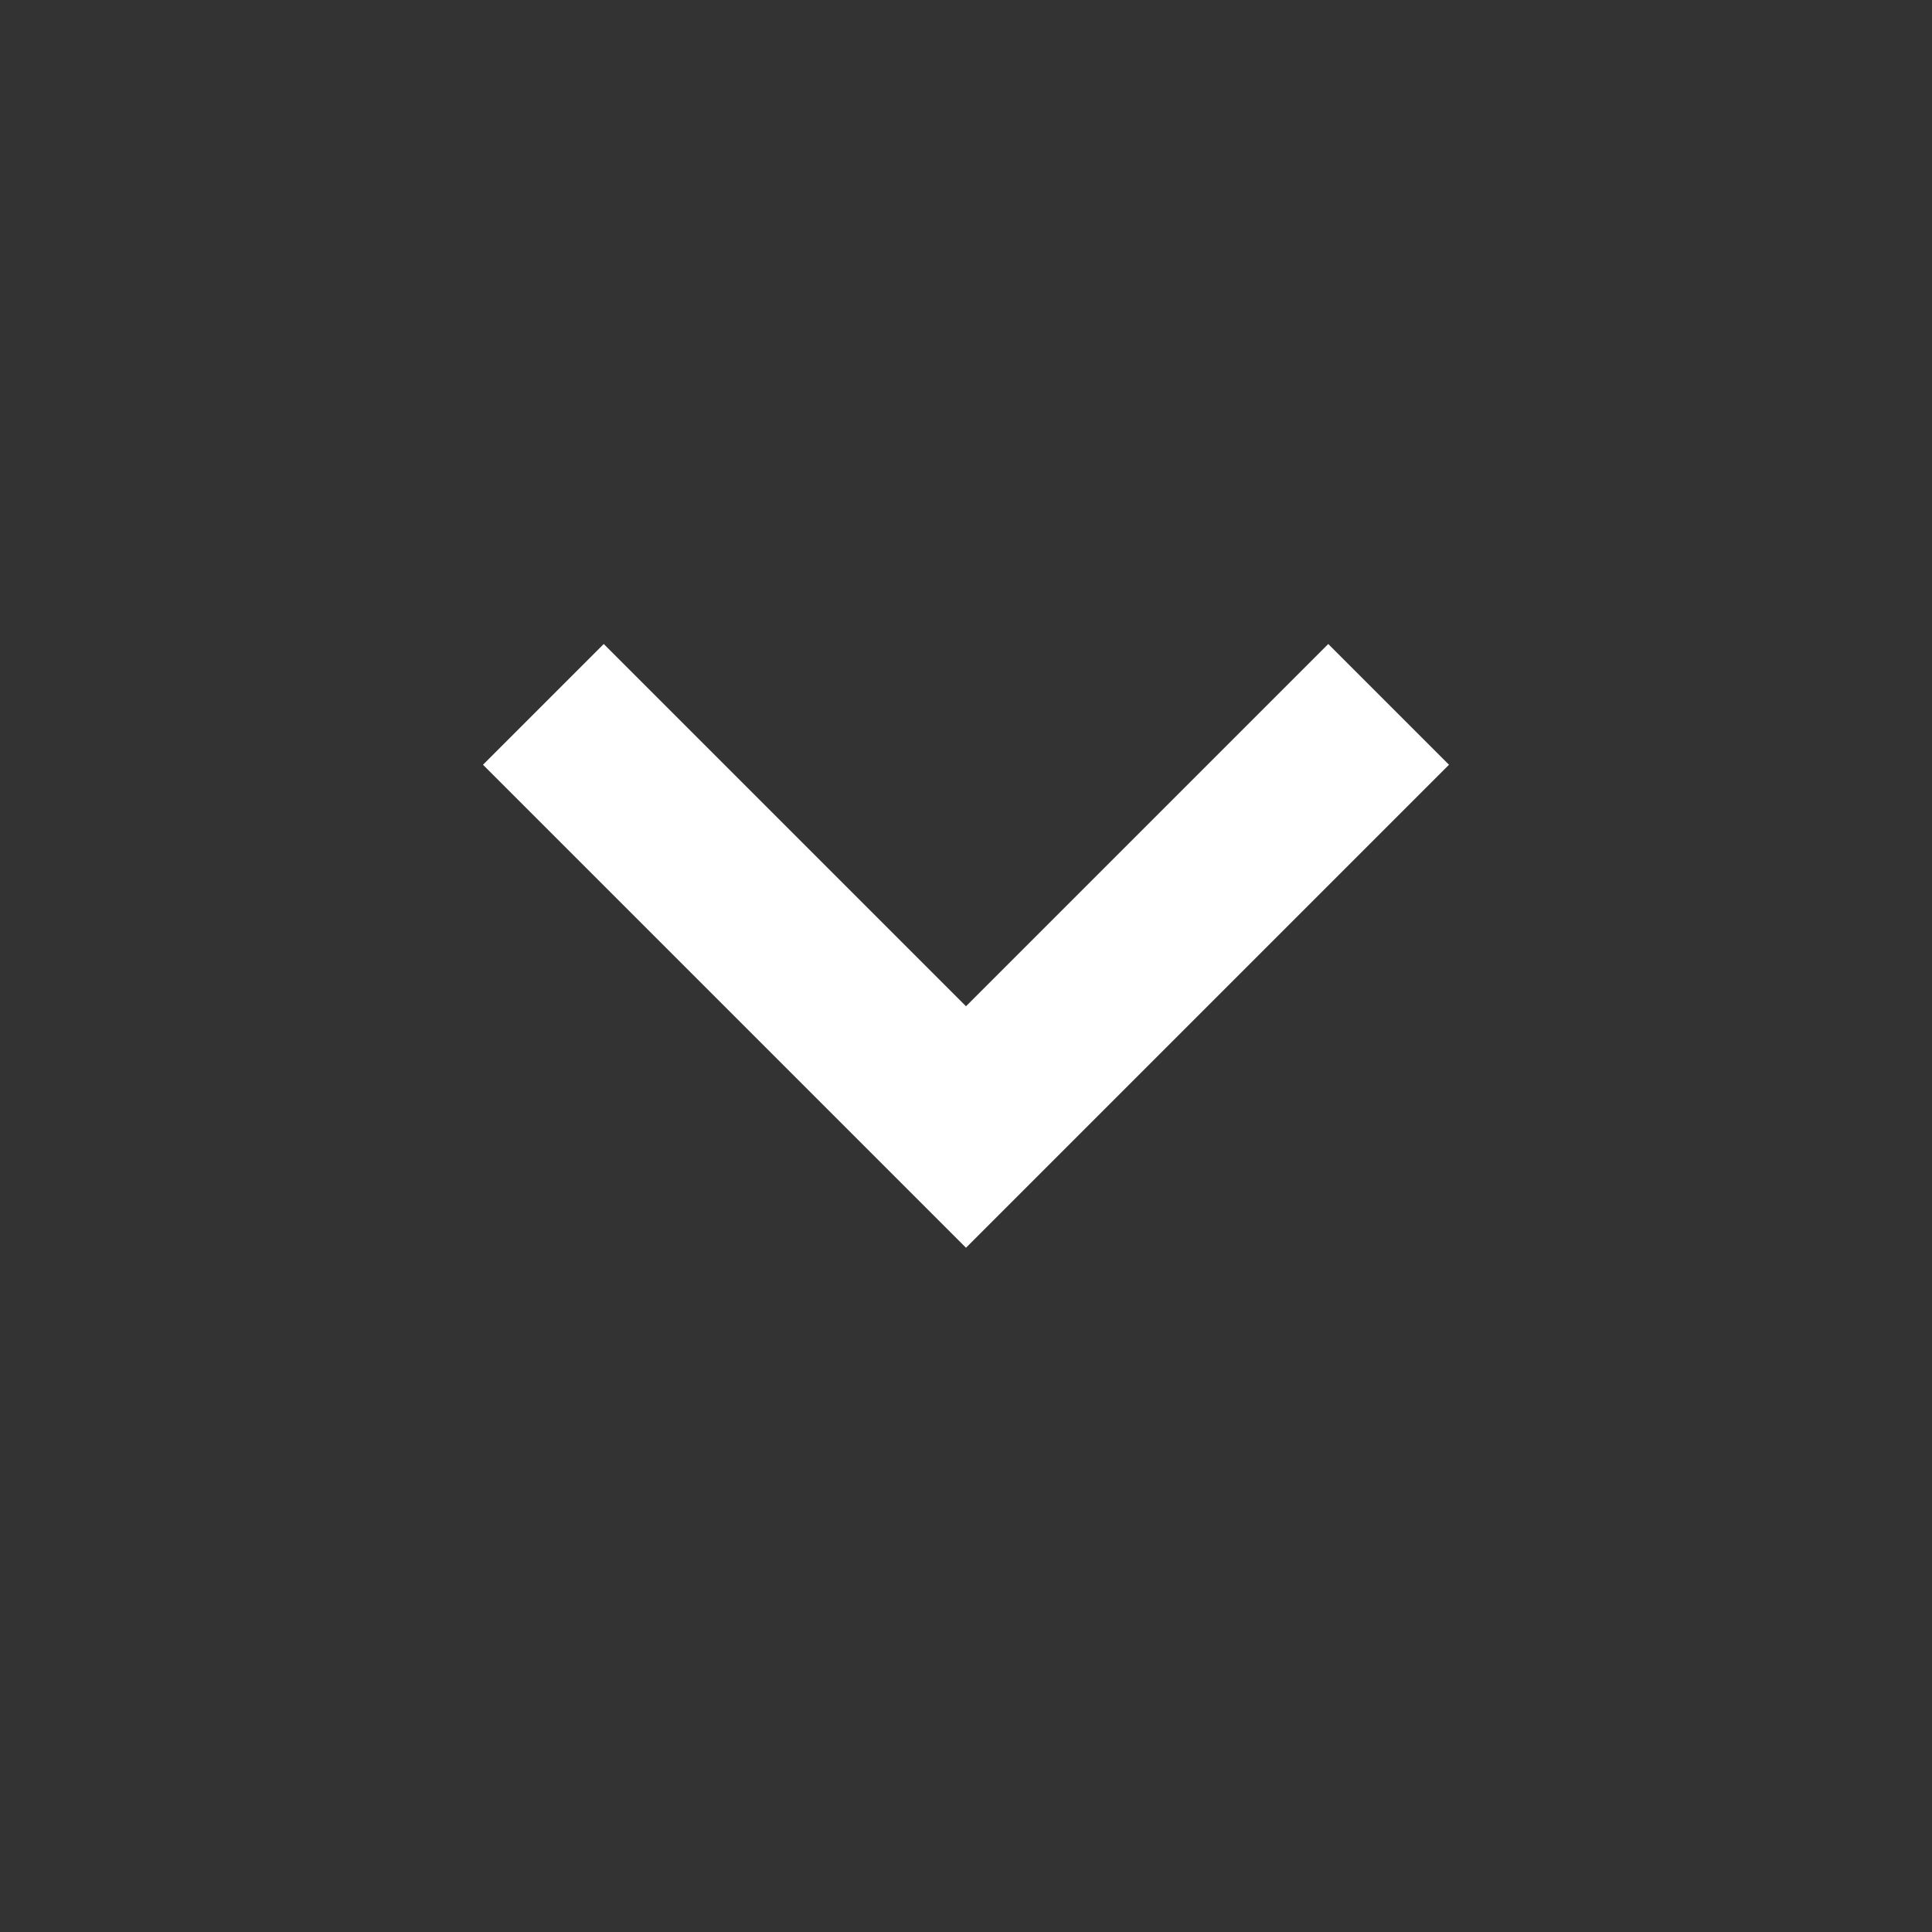 <svg width="24" height="24" viewBox="0 0 24 24" fill="none" xmlns="http://www.w3.org/2000/svg">
<rect x="0" y="0" width="24" height="24" fill="#333333" stroke="none"/>
<path d="M12 15.5L18 9.5L16.5 8L12 12.5L7.5 8L6 9.5L12 15.5Z" fill="white"/>
</svg>

